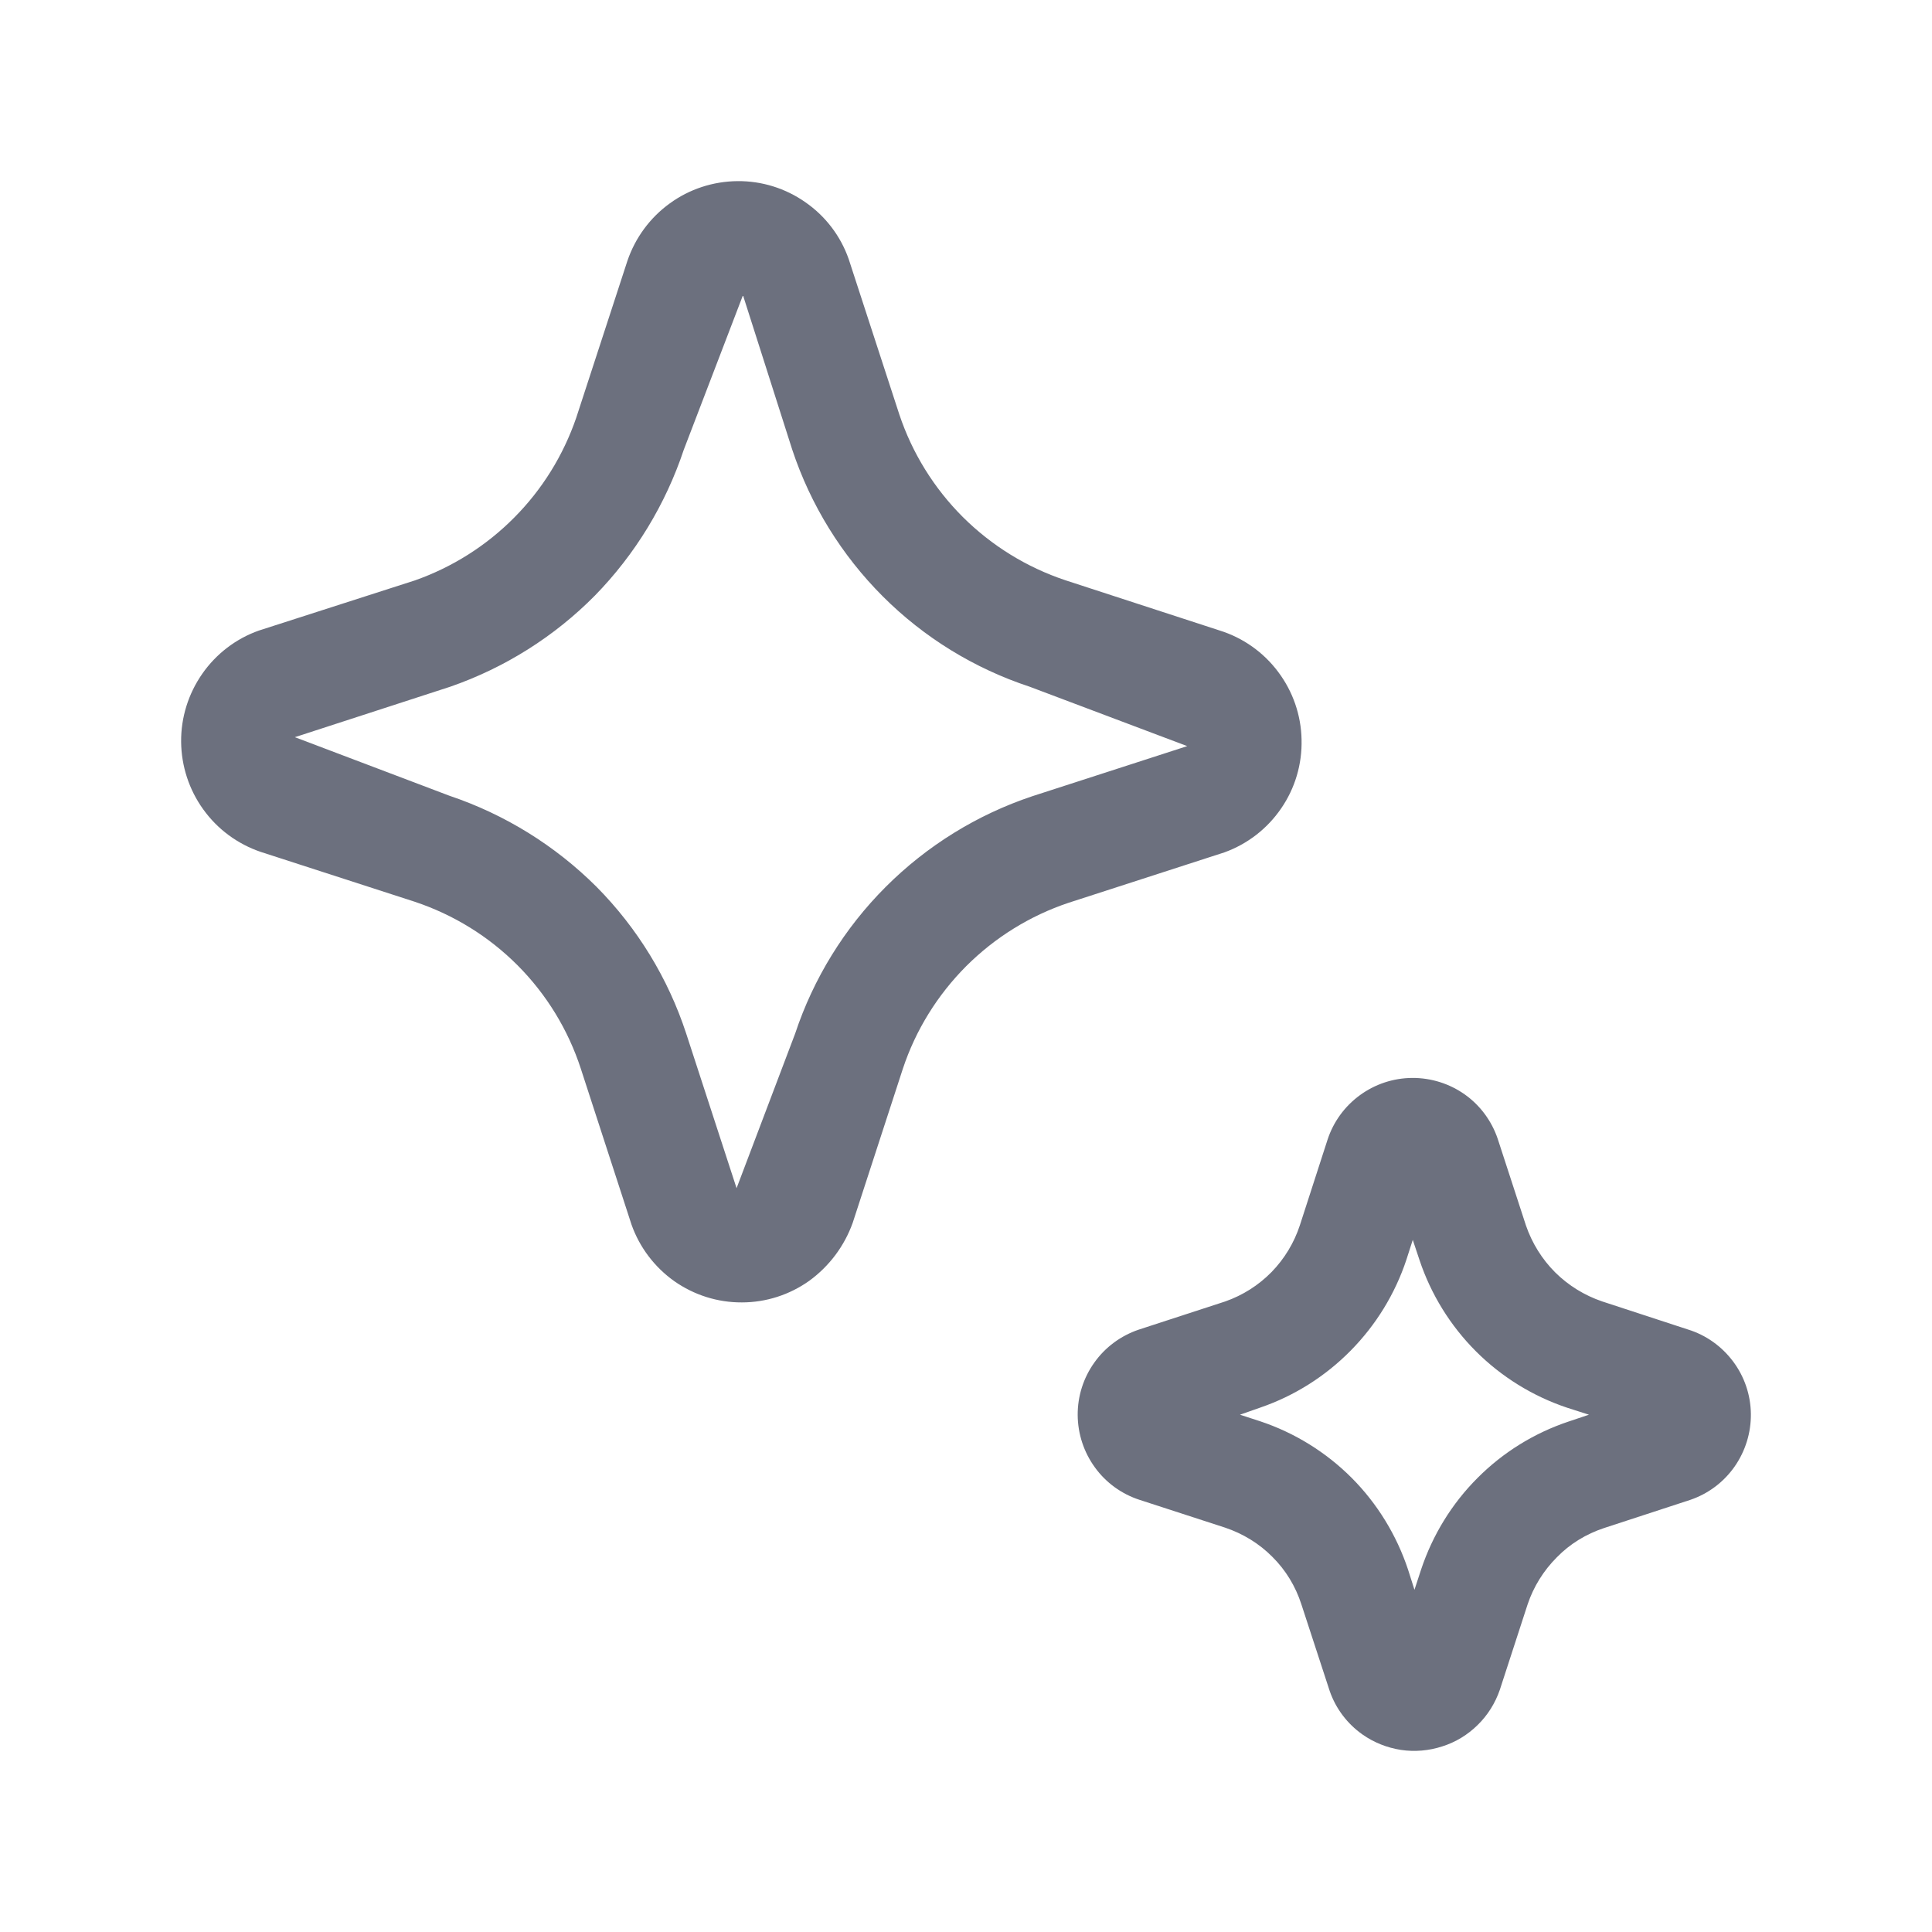 <svg width="16" height="16" viewBox="0 0 16 16" fill="none" xmlns="http://www.w3.org/2000/svg">
<path d="M5.584 10.61C5.748 10.725 5.943 10.787 6.144 10.786C6.344 10.786 6.539 10.723 6.702 10.607C6.868 10.486 6.993 10.319 7.062 10.126L7.477 8.851C7.583 8.531 7.763 8.241 8.001 8.002C8.239 7.764 8.529 7.584 8.848 7.477L10.14 7.059C10.331 6.99 10.495 6.863 10.61 6.695C10.725 6.528 10.784 6.329 10.779 6.125C10.775 5.922 10.707 5.726 10.585 5.564C10.463 5.401 10.293 5.281 10.099 5.221L8.822 4.805C8.502 4.698 8.212 4.519 7.973 4.281C7.735 4.043 7.555 3.753 7.448 3.433L7.028 2.144C6.961 1.954 6.836 1.79 6.67 1.675C6.505 1.559 6.308 1.498 6.107 1.5C5.905 1.502 5.709 1.566 5.546 1.685C5.383 1.803 5.261 1.969 5.196 2.16L4.772 3.46C4.665 3.771 4.49 4.054 4.258 4.287C4.027 4.52 3.745 4.698 3.435 4.807L2.144 5.222C1.954 5.289 1.79 5.415 1.675 5.58C1.56 5.745 1.498 5.942 1.5 6.144C1.502 6.345 1.566 6.541 1.684 6.704C1.802 6.868 1.968 6.99 2.159 7.055L3.435 7.468C3.756 7.575 4.048 7.755 4.287 7.995C4.526 8.235 4.705 8.528 4.81 8.85L5.23 10.142C5.297 10.331 5.421 10.494 5.584 10.61ZM5.663 3.724L6.153 2.445L6.561 3.724C6.713 4.182 6.97 4.598 7.311 4.939C7.652 5.28 8.069 5.536 8.527 5.687L9.832 6.179L8.549 6.594C8.091 6.747 7.676 7.004 7.335 7.345C6.994 7.686 6.737 8.102 6.585 8.56L6.1 9.84L5.683 8.56C5.533 8.102 5.279 7.686 4.94 7.344C4.597 7.002 4.18 6.744 3.722 6.59L2.442 6.105L3.729 5.687C4.181 5.53 4.591 5.272 4.927 4.932C5.261 4.59 5.512 4.177 5.663 3.724ZM11.283 14.364C11.378 14.431 11.487 14.474 11.602 14.492C11.716 14.509 11.834 14.499 11.944 14.463C12.055 14.428 12.155 14.367 12.238 14.285C12.321 14.204 12.383 14.104 12.421 13.994L12.651 13.287C12.7 13.14 12.784 13.006 12.893 12.897C13.002 12.785 13.136 12.704 13.283 12.655L13.999 12.421C14.148 12.37 14.275 12.274 14.365 12.146C14.455 12.017 14.502 11.864 14.5 11.708C14.498 11.551 14.446 11.399 14.352 11.274C14.258 11.149 14.128 11.056 13.978 11.01L13.269 10.778C13.122 10.728 12.989 10.646 12.879 10.537C12.77 10.428 12.687 10.294 12.637 10.148L12.403 9.43C12.353 9.283 12.258 9.154 12.131 9.064C12.004 8.974 11.851 8.926 11.695 8.927C11.539 8.928 11.388 8.978 11.262 9.07C11.136 9.162 11.042 9.291 10.994 9.439L10.765 10.147C10.717 10.293 10.637 10.425 10.53 10.535C10.423 10.644 10.292 10.727 10.147 10.778L9.429 11.012C9.282 11.062 9.153 11.157 9.063 11.284C8.972 11.411 8.924 11.563 8.925 11.719C8.926 11.875 8.976 12.027 9.068 12.153C9.159 12.279 9.289 12.373 9.437 12.421L10.145 12.651C10.294 12.701 10.428 12.783 10.537 12.893C10.648 13.003 10.729 13.137 10.777 13.285L11.012 14.004C11.062 14.149 11.157 14.275 11.283 14.364ZM10.435 11.77L10.269 11.716L10.44 11.656C10.721 11.559 10.976 11.398 11.186 11.185C11.395 10.973 11.553 10.716 11.647 10.433L11.7 10.268L11.756 10.436C11.851 10.72 12.011 10.979 12.223 11.191C12.435 11.403 12.694 11.563 12.978 11.658L13.159 11.716L12.992 11.772C12.707 11.867 12.448 12.027 12.236 12.24C12.023 12.453 11.864 12.713 11.769 12.998L11.714 13.166L11.661 12.999C11.566 12.713 11.406 12.452 11.194 12.239C10.981 12.026 10.721 11.865 10.435 11.77Z" fill="#6C707E"/>
</svg>
